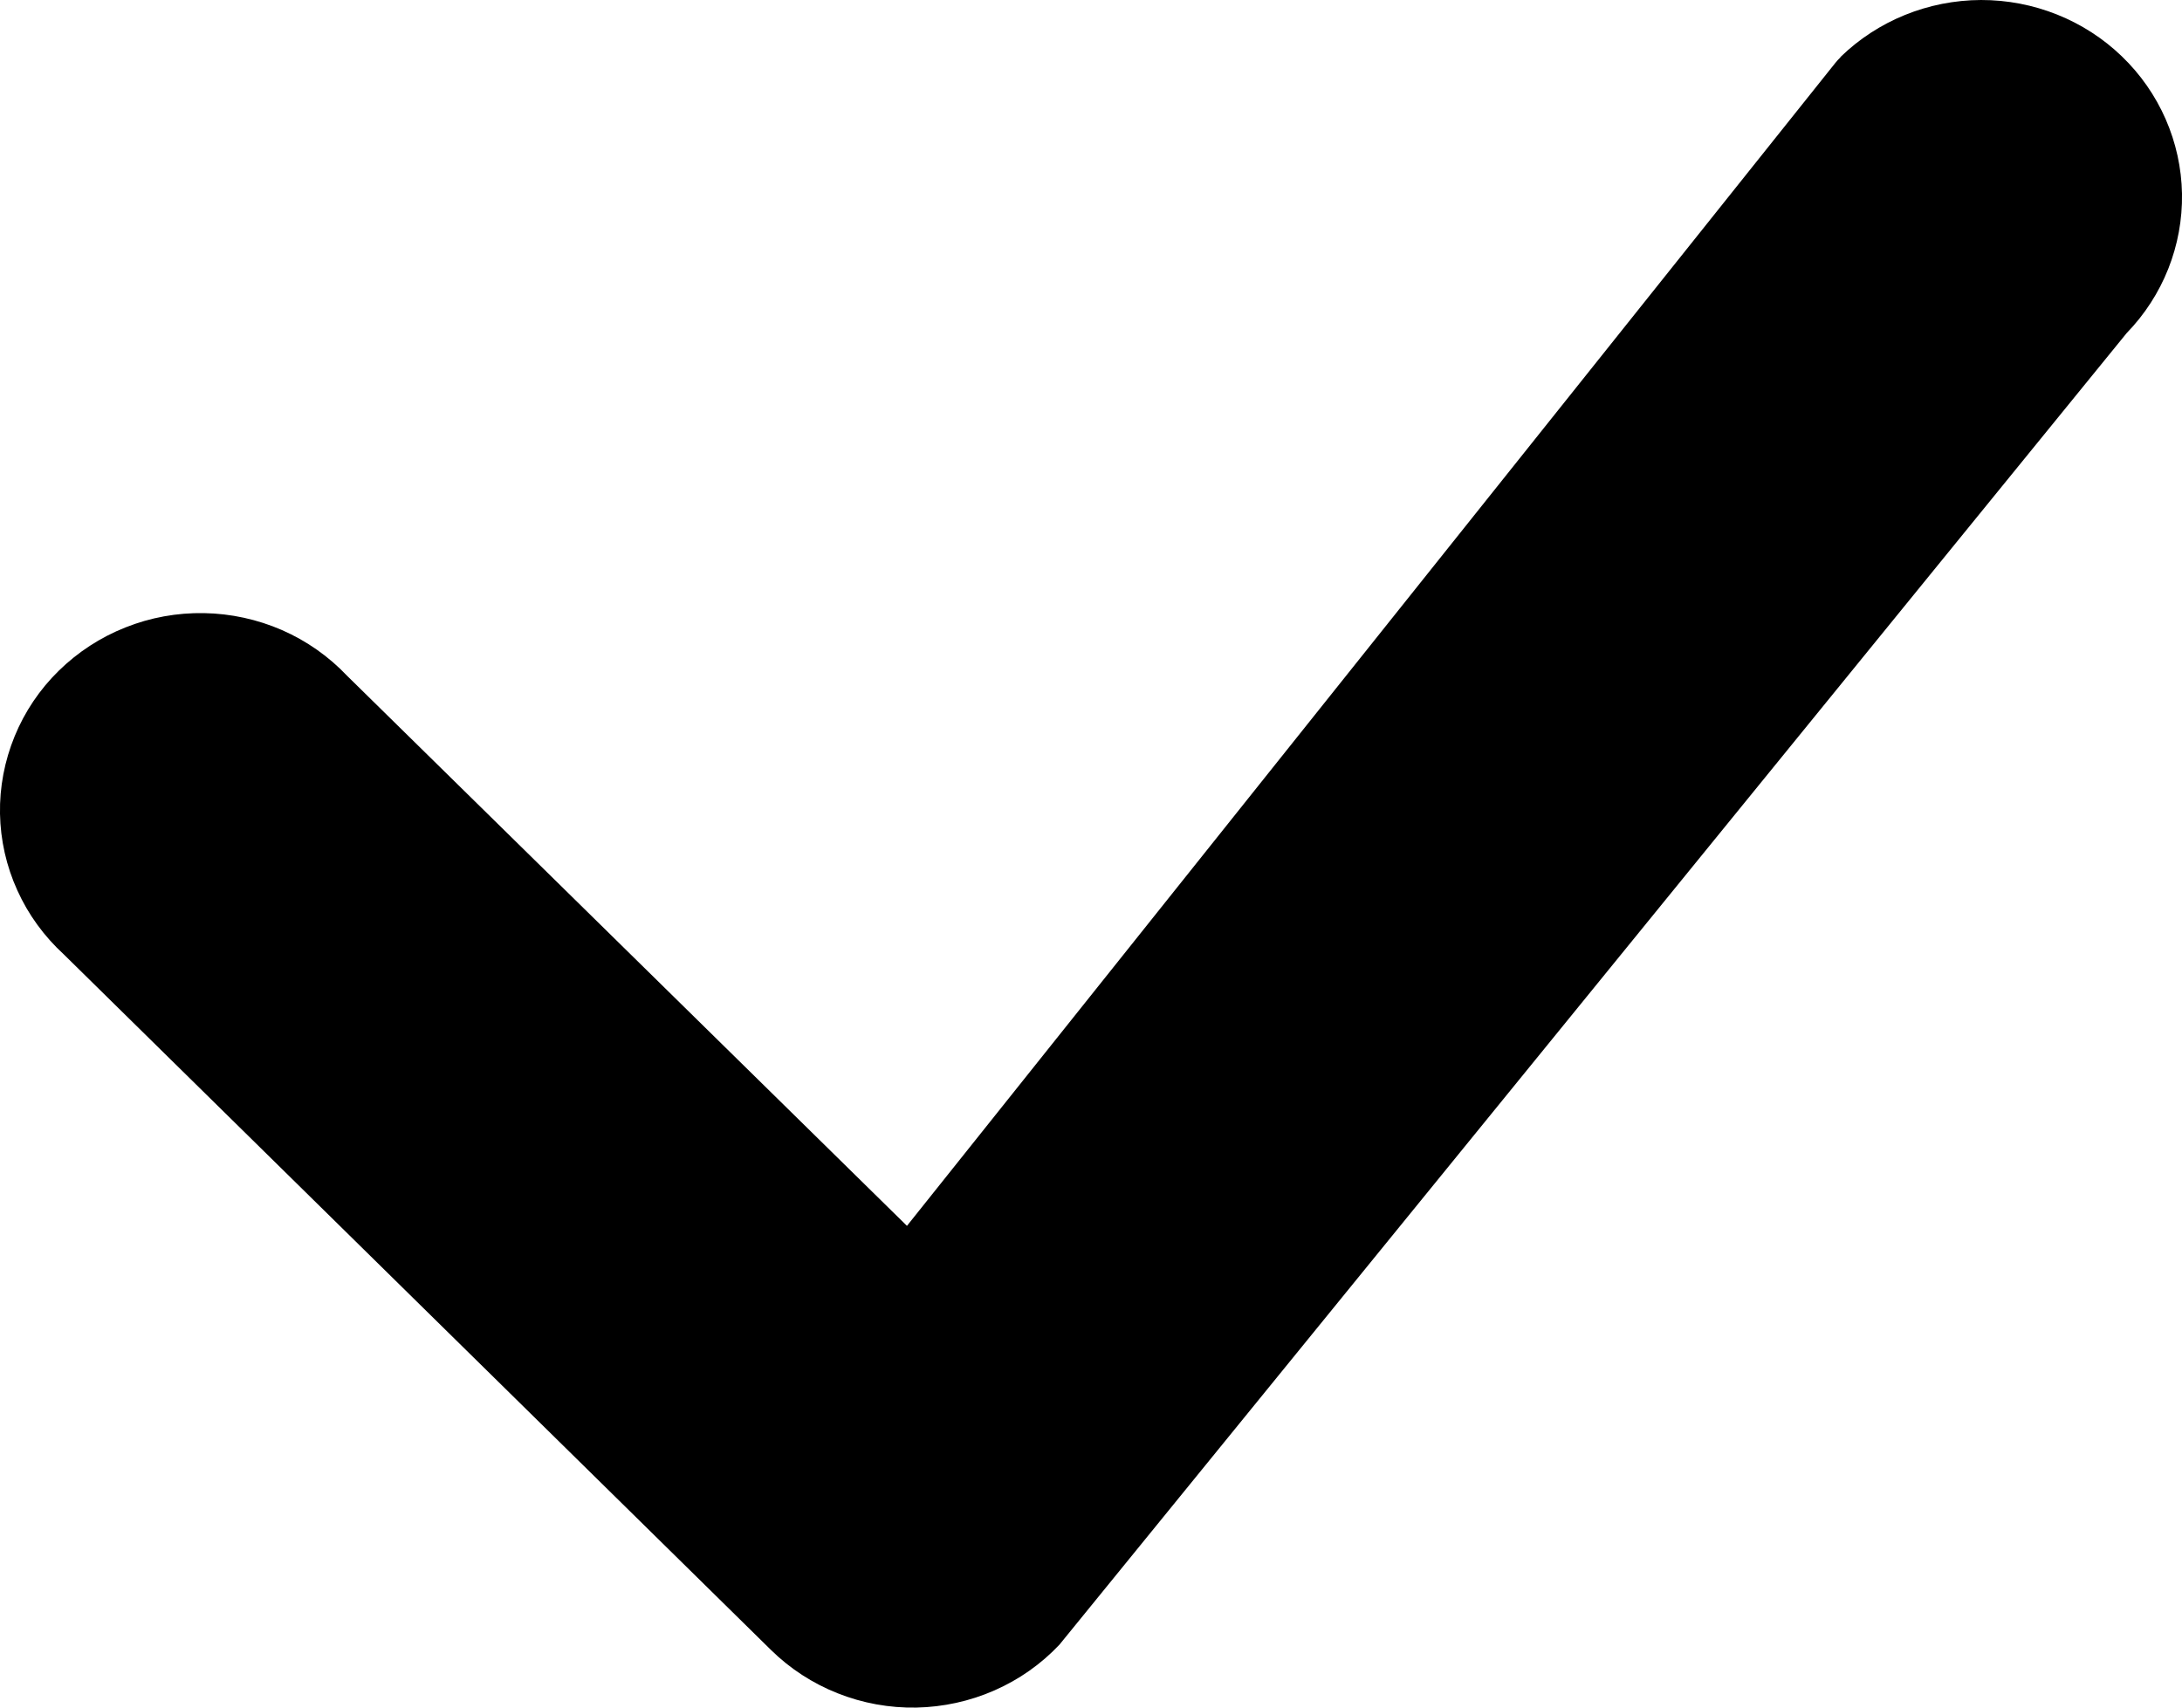 <svg width="23" height="18" viewBox="0 0 23 18" fill="none" xmlns="http://www.w3.org/2000/svg">
<path fill-rule="evenodd" clip-rule="evenodd" d="M19.399 0.602C19.793 0.218 20.326 0.002 20.881 7.91927e-06C21.436 -0.001 21.97 0.212 22.366 0.594C22.763 0.976 22.99 1.497 23 2.042C23.009 2.588 22.8 3.116 22.417 3.511L11.168 17.336C10.975 17.541 10.742 17.705 10.482 17.819C10.223 17.933 9.943 17.994 9.659 18C9.375 18.005 9.093 17.954 8.829 17.849C8.566 17.745 8.326 17.589 8.125 17.391L0.673 10.061C0.465 9.87 0.298 9.641 0.183 9.386C0.067 9.131 0.005 8.856 0 8.577C-0.005 8.298 0.048 8.021 0.154 7.762C0.26 7.503 0.418 7.268 0.619 7.071C0.82 6.874 1.059 6.718 1.322 6.614C1.585 6.509 1.867 6.458 2.151 6.463C2.434 6.468 2.714 6.529 2.973 6.642C3.233 6.756 3.466 6.92 3.659 7.124L9.56 12.922L19.346 0.663C19.363 0.642 19.382 0.621 19.402 0.602H19.399Z" fill="black"/>
</svg>
